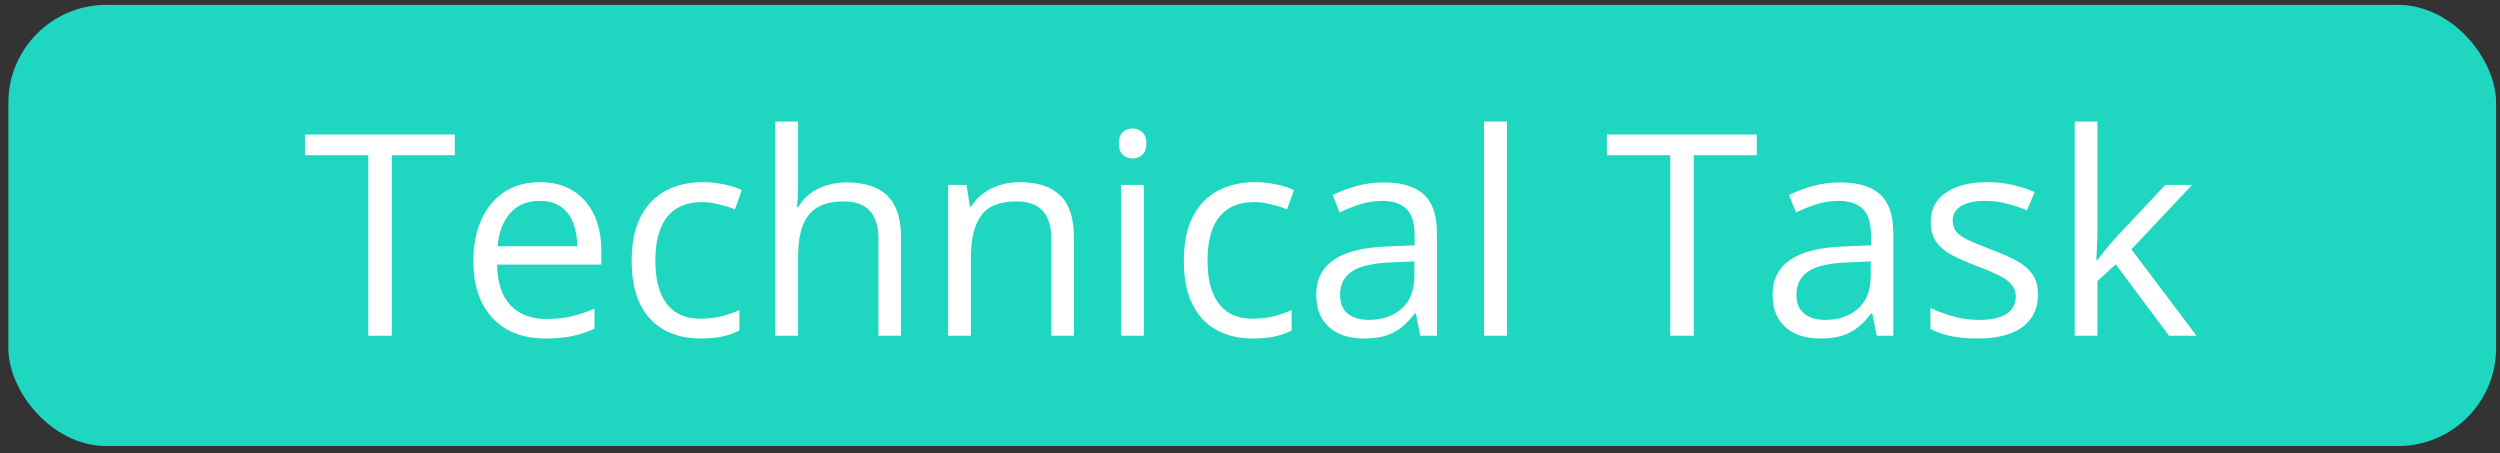 <svg width="204" height="37" viewBox="0 0 204 37" fill="none" xmlns="http://www.w3.org/2000/svg">
<rect x="0" y="0" width="204" height="37" fill="#333333" stroke="none"/>
<rect x="0.682" y="0.397" width="203" height="36" rx="8" fill="#1FD7C1"/>
<path d="M31.971 27.397H30.05L30.05 12.662H24.884V10.978L37.114 10.978V12.662H31.971L31.971 27.397ZM44.055 14.864C45.103 14.864 46.001 15.096 46.75 15.56C47.499 16.024 48.072 16.675 48.468 17.514C48.865 18.345 49.063 19.318 49.063 20.434V21.591H40.562C40.584 23.036 40.944 24.136 41.64 24.892C42.336 25.648 43.317 26.027 44.583 26.027C45.361 26.027 46.05 25.956 46.649 25.813C47.248 25.671 47.869 25.461 48.513 25.184V26.824C47.892 27.101 47.274 27.303 46.66 27.43C46.054 27.558 45.335 27.621 44.504 27.621C43.321 27.621 42.288 27.382 41.404 26.903C40.528 26.416 39.847 25.705 39.36 24.769C38.874 23.833 38.63 22.687 38.63 21.332C38.63 20.007 38.851 18.862 39.293 17.896C39.742 16.922 40.371 16.174 41.18 15.65C41.996 15.126 42.954 14.864 44.055 14.864ZM44.032 16.391C43.036 16.391 42.243 16.717 41.651 17.368C41.06 18.019 40.708 18.929 40.596 20.097L47.109 20.097C47.102 19.363 46.986 18.719 46.761 18.165C46.544 17.604 46.211 17.169 45.762 16.863C45.312 16.548 44.736 16.391 44.032 16.391ZM57.161 27.621C56.053 27.621 55.075 27.393 54.23 26.936C53.383 26.48 52.725 25.783 52.253 24.847C51.781 23.912 51.545 22.732 51.545 21.31C51.545 19.82 51.792 18.603 52.287 17.66C52.788 16.709 53.477 16.005 54.353 15.549C55.229 15.092 56.225 14.864 57.34 14.864C57.954 14.864 58.546 14.927 59.115 15.054C59.691 15.174 60.163 15.328 60.53 15.515L59.968 17.076C59.594 16.926 59.16 16.791 58.666 16.672C58.179 16.552 57.722 16.492 57.295 16.492C56.442 16.492 55.731 16.675 55.162 17.042C54.6 17.409 54.177 17.948 53.893 18.659C53.616 19.371 53.477 20.247 53.477 21.287C53.477 22.283 53.612 23.133 53.881 23.837C54.158 24.54 54.566 25.079 55.105 25.454C55.652 25.821 56.333 26.004 57.149 26.004C57.801 26.004 58.389 25.937 58.913 25.802C59.437 25.66 59.912 25.495 60.339 25.308L60.339 26.97C59.927 27.18 59.467 27.341 58.958 27.453C58.456 27.565 57.857 27.621 57.161 27.621ZM65.123 9.922V15.144C65.123 15.444 65.116 15.747 65.101 16.054C65.086 16.353 65.059 16.631 65.022 16.885H65.145C65.4 16.451 65.722 16.088 66.111 15.796C66.508 15.496 66.957 15.272 67.459 15.122C67.961 14.965 68.492 14.886 69.054 14.886C70.042 14.886 70.866 15.043 71.524 15.358C72.191 15.672 72.689 16.159 73.018 16.818C73.355 17.477 73.523 18.33 73.523 19.378V27.397H71.682V19.502C71.682 18.476 71.446 17.709 70.974 17.2C70.51 16.69 69.795 16.436 68.829 16.436C67.916 16.436 67.186 16.612 66.639 16.964C66.1 17.308 65.711 17.817 65.471 18.491C65.239 19.165 65.123 19.988 65.123 20.962V27.397H63.259L63.259 9.922H65.123ZM83.193 14.864C84.653 14.864 85.757 15.223 86.506 15.942C87.255 16.653 87.629 17.798 87.629 19.378V27.397H85.787V19.502C85.787 18.476 85.551 17.709 85.08 17.2C84.615 16.69 83.9 16.436 82.935 16.436C81.572 16.436 80.614 16.821 80.06 17.593C79.505 18.364 79.228 19.483 79.228 20.95V27.397H77.364V15.088H78.869L79.15 16.863H79.251C79.513 16.428 79.846 16.065 80.251 15.773C80.655 15.474 81.108 15.249 81.609 15.099C82.111 14.942 82.639 14.864 83.193 14.864ZM93.334 15.088V27.397H91.47V15.088H93.334ZM92.424 10.484C92.731 10.484 92.993 10.585 93.21 10.787C93.435 10.982 93.547 11.289 93.547 11.708C93.547 12.12 93.435 12.427 93.21 12.629C92.993 12.831 92.731 12.932 92.424 12.932C92.102 12.932 91.833 12.831 91.616 12.629C91.406 12.427 91.301 12.12 91.301 11.708C91.301 11.289 91.406 10.982 91.616 10.787C91.833 10.585 92.102 10.484 92.424 10.484ZM102.217 27.621C101.109 27.621 100.132 27.393 99.286 26.936C98.44 26.48 97.781 25.783 97.31 24.847C96.838 23.912 96.602 22.732 96.602 21.31C96.602 19.82 96.849 18.603 97.343 17.66C97.845 16.709 98.534 16.005 99.41 15.549C100.286 15.092 101.281 14.864 102.397 14.864C103.011 14.864 103.602 14.927 104.171 15.054C104.748 15.174 105.22 15.328 105.586 15.515L105.025 17.076C104.651 16.926 104.216 16.791 103.722 16.672C103.236 16.552 102.779 16.492 102.352 16.492C101.499 16.492 100.787 16.675 100.218 17.042C99.657 17.409 99.234 17.948 98.949 18.659C98.672 19.371 98.534 20.247 98.534 21.287C98.534 22.283 98.668 23.133 98.938 23.837C99.215 24.54 99.623 25.079 100.162 25.454C100.709 25.821 101.39 26.004 102.206 26.004C102.857 26.004 103.445 25.937 103.969 25.802C104.493 25.66 104.969 25.495 105.396 25.308V26.97C104.984 27.18 104.523 27.341 104.014 27.453C103.513 27.565 102.914 27.621 102.217 27.621ZM112.92 14.886C114.387 14.886 115.477 15.215 116.188 15.874C116.899 16.533 117.255 17.585 117.255 19.03V27.397H115.896L115.537 25.577H115.447C115.102 26.027 114.743 26.405 114.369 26.712C113.994 27.011 113.56 27.239 113.066 27.397C112.579 27.547 111.98 27.621 111.269 27.621C110.52 27.621 109.854 27.49 109.27 27.228C108.694 26.966 108.237 26.569 107.9 26.038C107.57 25.506 107.406 24.832 107.406 24.016C107.406 22.788 107.892 21.845 108.866 21.186C109.839 20.527 111.321 20.168 113.313 20.108L115.436 20.018V19.266C115.436 18.203 115.207 17.458 114.75 17.031C114.294 16.604 113.65 16.391 112.819 16.391C112.175 16.391 111.561 16.485 110.977 16.672C110.393 16.859 109.839 17.08 109.315 17.334L108.742 15.919C109.296 15.635 109.933 15.391 110.651 15.189C111.37 14.987 112.126 14.886 112.92 14.886ZM115.413 21.332L113.538 21.411C112.003 21.471 110.921 21.722 110.292 22.163C109.663 22.605 109.349 23.23 109.349 24.039C109.349 24.743 109.562 25.263 109.989 25.6C110.416 25.937 110.981 26.105 111.685 26.105C112.778 26.105 113.672 25.802 114.369 25.196C115.065 24.589 115.413 23.679 115.413 22.467V21.332ZM122.971 27.397H121.096V9.922L122.971 9.922V27.397ZM138.211 27.397H136.291V12.662H131.125V10.978H143.354V12.662L138.211 12.662V27.397ZM150.16 14.886C151.628 14.886 152.717 15.215 153.428 15.874C154.139 16.533 154.495 17.585 154.495 19.03V27.397H153.136L152.777 25.577H152.687C152.343 26.027 151.983 26.405 151.609 26.712C151.235 27.011 150.8 27.239 150.306 27.397C149.819 27.547 149.221 27.621 148.509 27.621C147.761 27.621 147.094 27.49 146.51 27.228C145.934 26.966 145.477 26.569 145.14 26.038C144.811 25.506 144.646 24.832 144.646 24.016C144.646 22.788 145.133 21.845 146.106 21.186C147.079 20.527 148.562 20.168 150.553 20.108L152.676 20.018V19.266C152.676 18.203 152.447 17.458 151.991 17.031C151.534 16.604 150.89 16.391 150.059 16.391C149.415 16.391 148.801 16.485 148.217 16.672C147.633 16.859 147.079 17.08 146.555 17.334L145.982 15.919C146.536 15.635 147.173 15.391 147.892 15.189C148.61 14.987 149.367 14.886 150.16 14.886ZM152.653 21.332L150.778 21.411C149.243 21.471 148.161 21.722 147.532 22.163C146.903 22.605 146.589 23.23 146.589 24.039C146.589 24.743 146.802 25.263 147.229 25.6C147.656 25.937 148.221 26.105 148.925 26.105C150.018 26.105 150.913 25.802 151.609 25.196C152.305 24.589 152.653 23.679 152.653 22.467V21.332ZM166.298 24.028C166.298 24.814 166.1 25.476 165.703 26.015C165.314 26.547 164.752 26.948 164.019 27.217C163.292 27.487 162.424 27.621 161.413 27.621C160.552 27.621 159.807 27.554 159.178 27.419C158.549 27.284 157.999 27.093 157.527 26.846V25.128C158.029 25.375 158.628 25.6 159.324 25.802C160.021 26.004 160.732 26.105 161.458 26.105C162.521 26.105 163.292 25.933 163.771 25.589C164.251 25.244 164.49 24.776 164.49 24.185C164.49 23.848 164.393 23.552 164.198 23.298C164.011 23.036 163.693 22.785 163.244 22.545C162.794 22.298 162.173 22.029 161.379 21.737C160.593 21.437 159.912 21.141 159.335 20.849C158.766 20.55 158.325 20.187 158.01 19.76C157.703 19.333 157.55 18.779 157.55 18.098C157.55 17.057 157.969 16.26 158.808 15.706C159.654 15.144 160.762 14.864 162.132 14.864C162.873 14.864 163.566 14.938 164.209 15.088C164.861 15.23 165.467 15.425 166.029 15.672L165.4 17.166C164.891 16.949 164.348 16.765 163.771 16.616C163.195 16.466 162.607 16.391 162.008 16.391C161.147 16.391 160.485 16.533 160.021 16.818C159.564 17.102 159.335 17.491 159.335 17.986C159.335 18.367 159.44 18.682 159.65 18.929C159.867 19.176 160.211 19.408 160.683 19.625C161.155 19.842 161.776 20.097 162.547 20.389C163.319 20.673 163.985 20.969 164.546 21.276C165.108 21.576 165.538 21.942 165.838 22.377C166.145 22.803 166.298 23.354 166.298 24.028ZM171.15 9.922V18.996C171.15 19.296 171.139 19.663 171.116 20.097C171.094 20.524 171.075 20.902 171.06 21.231H171.139C171.296 21.037 171.524 20.748 171.824 20.366C172.131 19.985 172.389 19.678 172.599 19.446L176.687 15.088H178.876L173.924 20.344L179.236 27.397H176.99L172.644 21.568L171.15 22.938V27.397H169.297V9.922L171.15 9.922Z" fill="white"/>
</svg>
